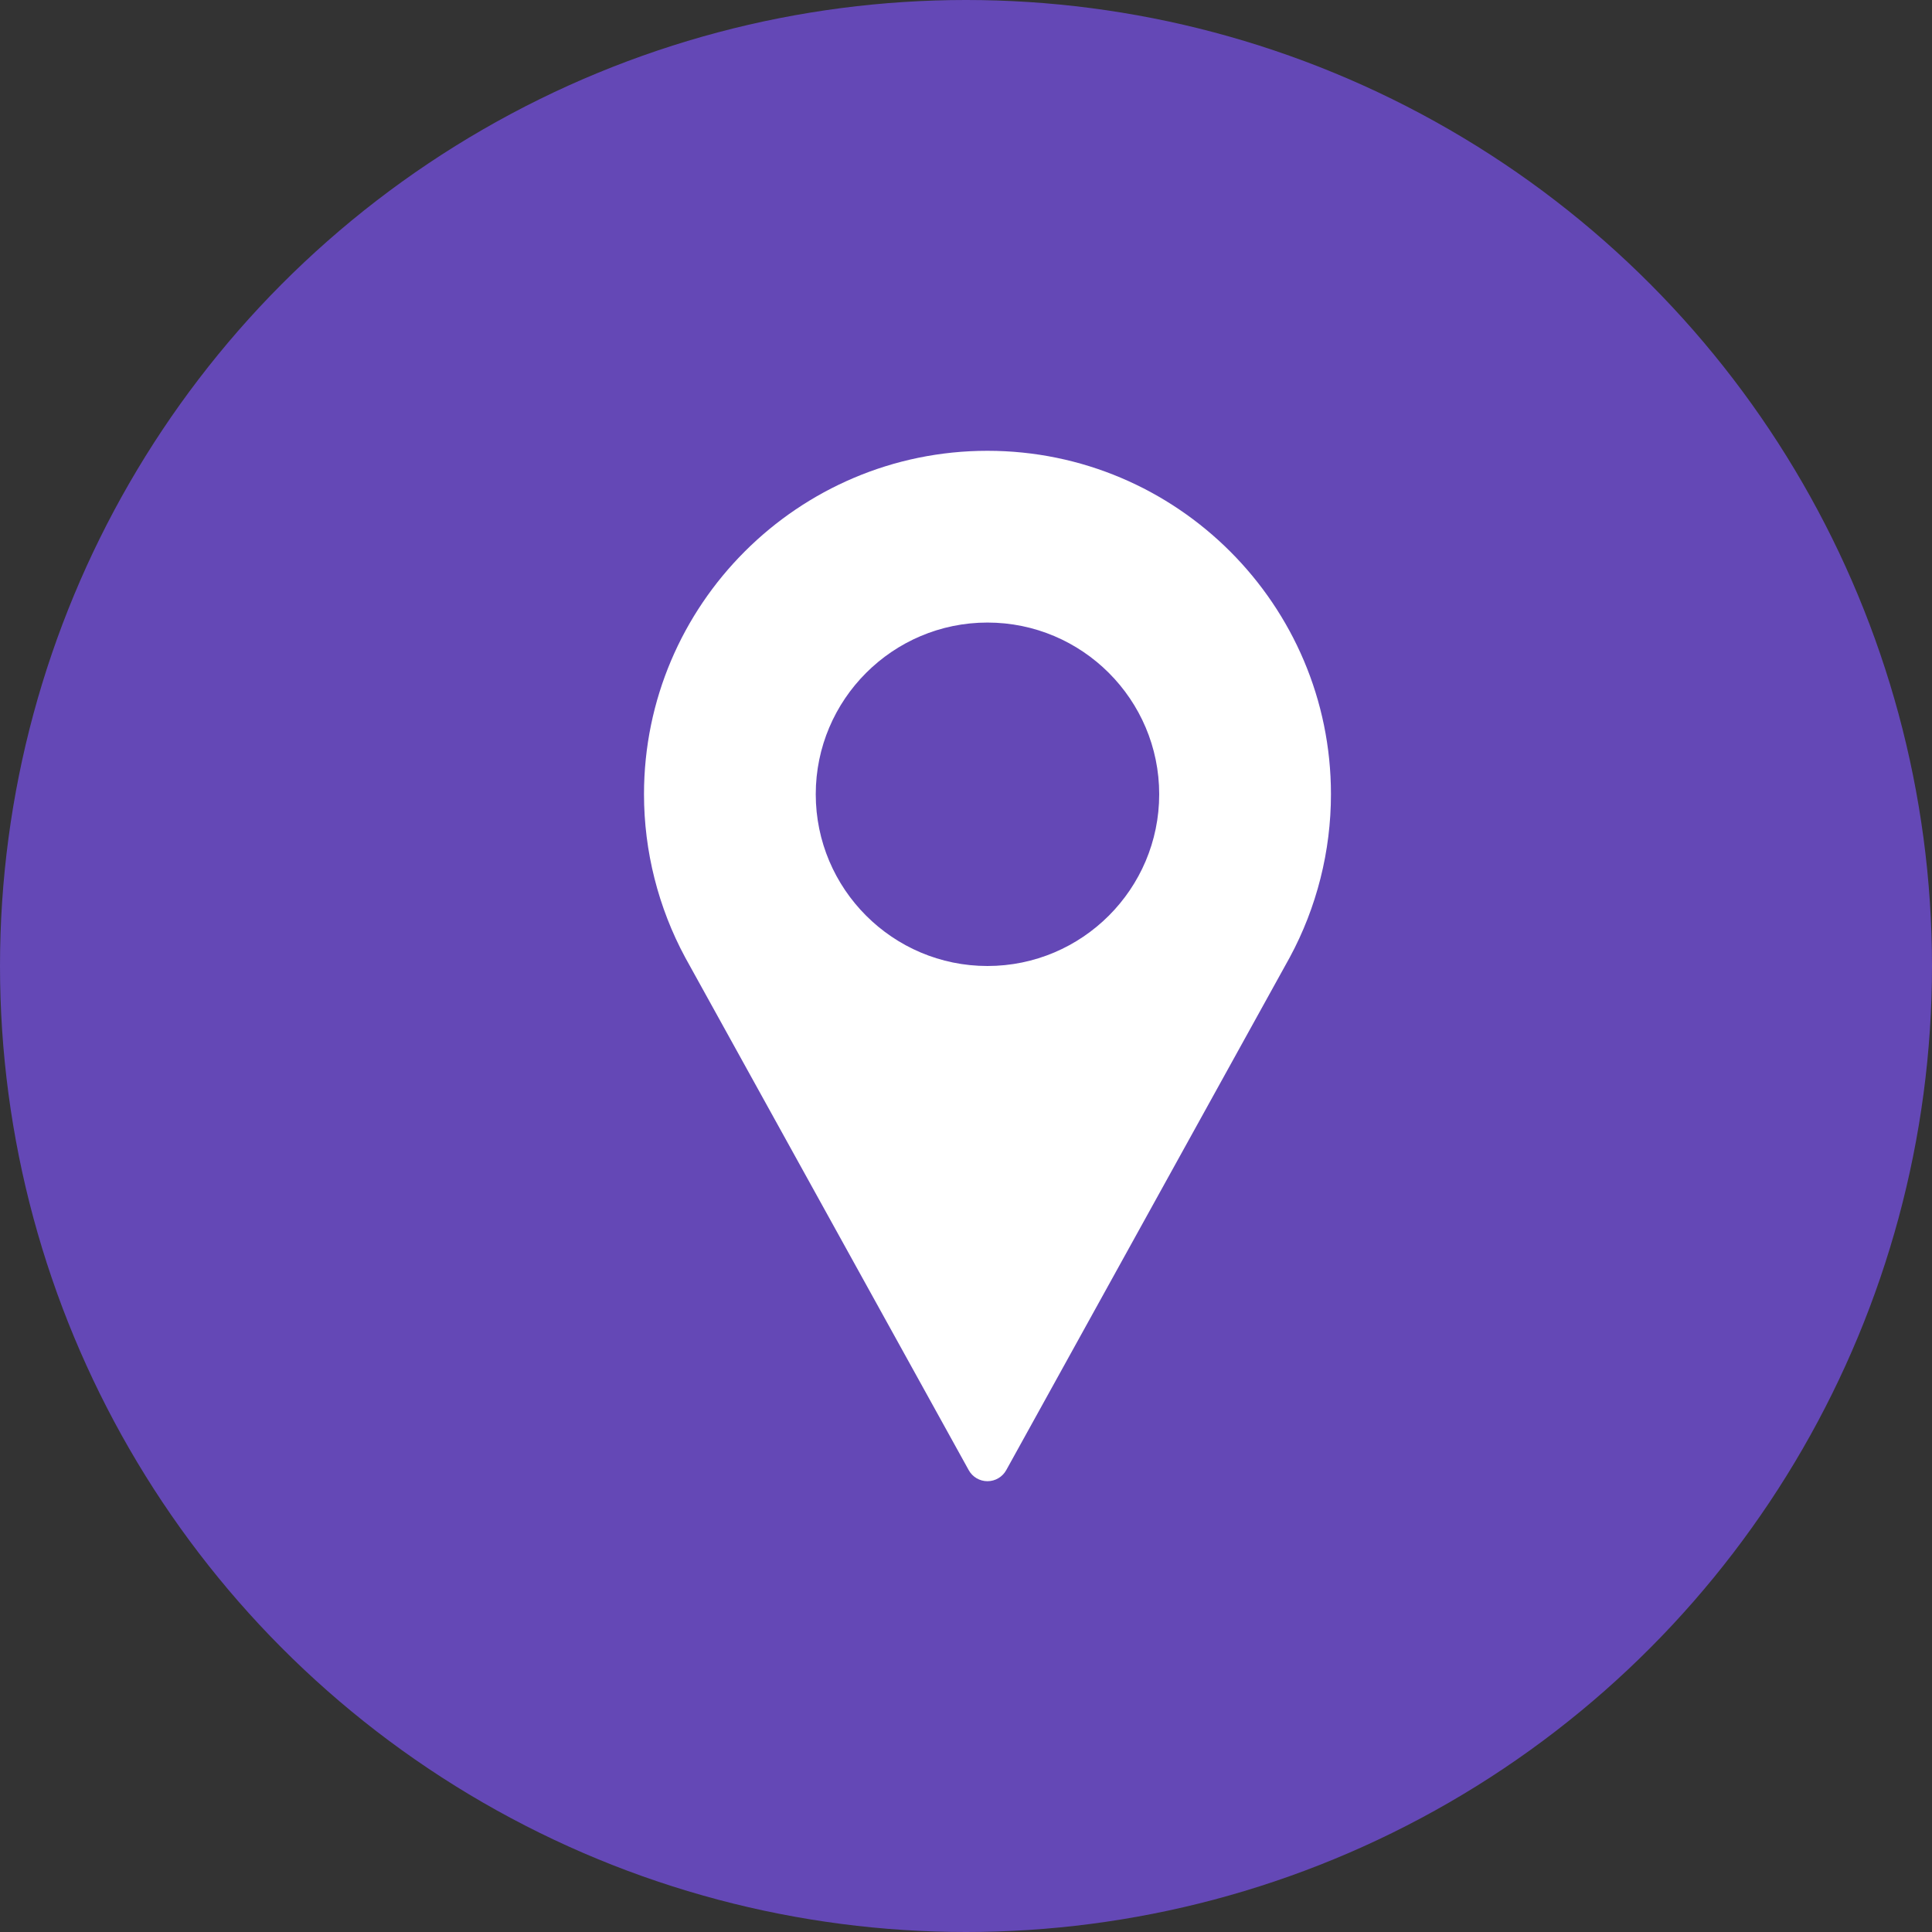 <svg width="30" height="30" viewBox="0 0 30 30" fill="none" xmlns="http://www.w3.org/2000/svg">
<rect x="0" y="0" width="30" height="30" fill="#333333" stroke="none"/>
<circle cx="15" cy="15" r="15" fill="#6448B6"/>
<path d="M15.333 7C12.393 7 10 9.393 10 12.333C10 13.216 10.221 14.091 10.64 14.868L15.042 22.828C15.1 22.934 15.212 23 15.333 23C15.455 23 15.566 22.934 15.625 22.828L20.028 14.865C20.446 14.091 20.667 13.216 20.667 12.333C20.667 9.393 18.274 7 15.333 7ZM15.333 15C13.863 15 12.667 13.804 12.667 12.333C12.667 10.863 13.863 9.667 15.333 9.667C16.804 9.667 18 10.863 18 12.333C18 13.804 16.804 15 15.333 15Z" fill="white"/>
</svg>
